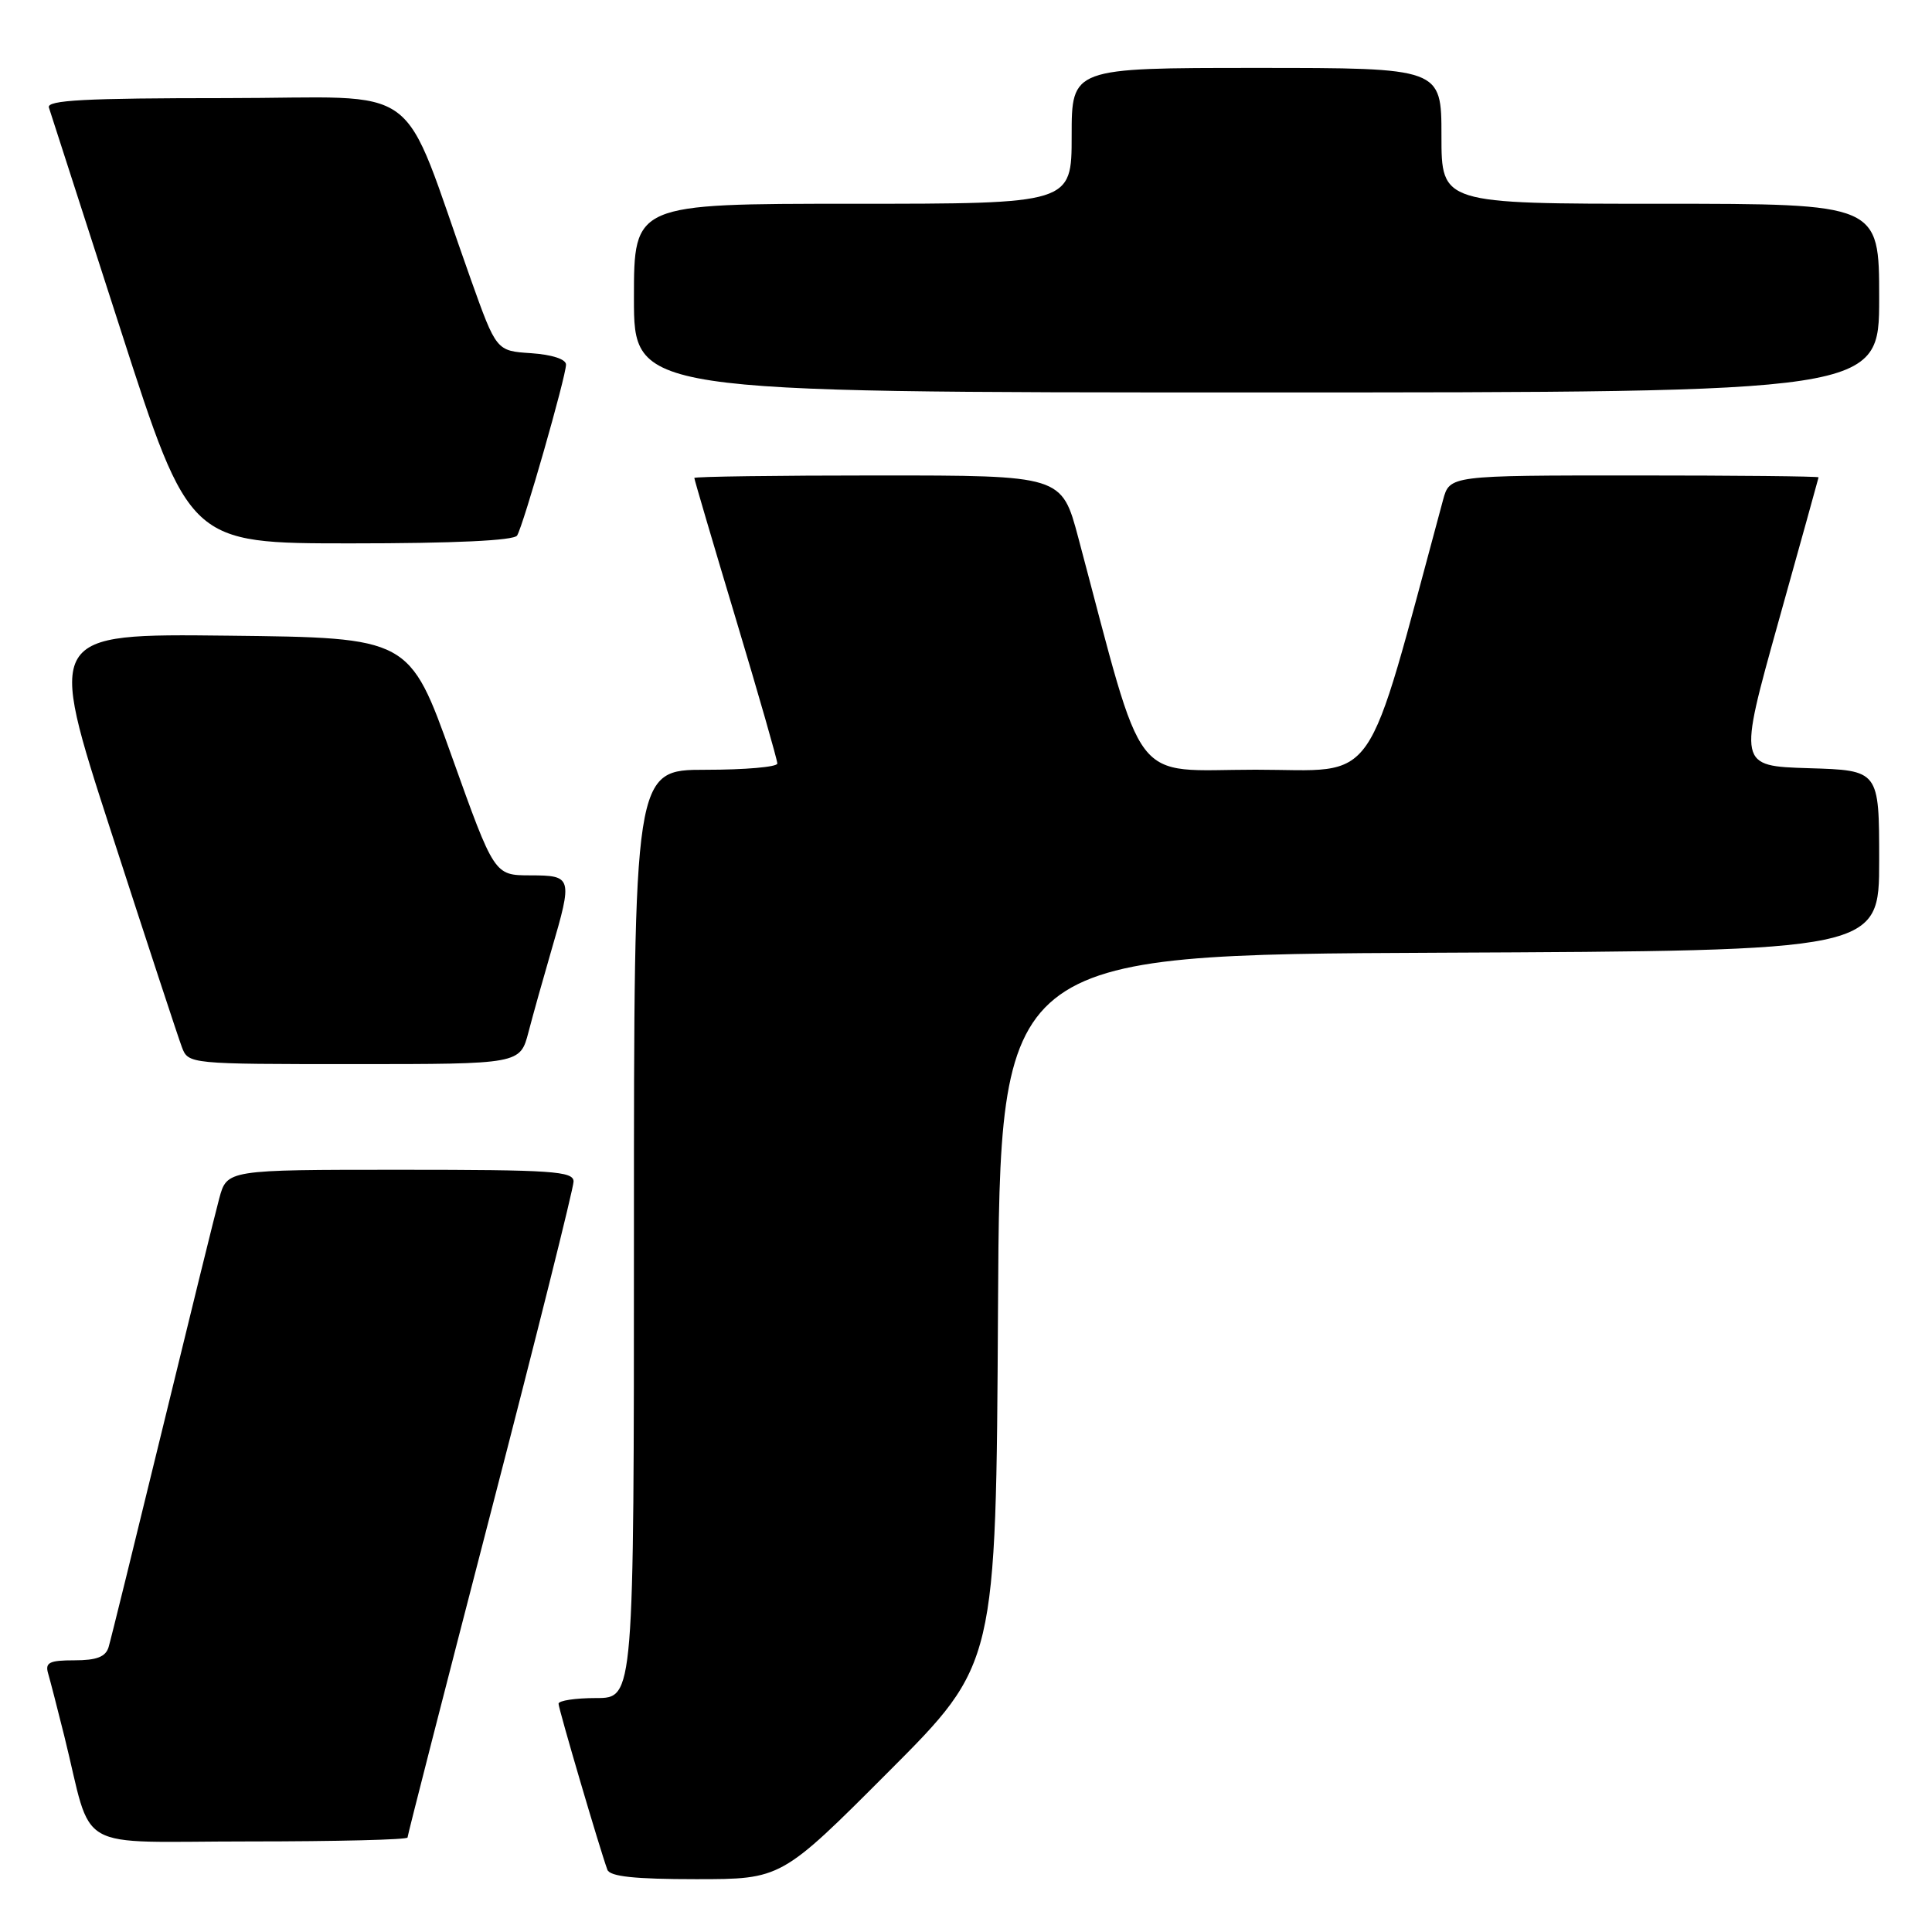 <?xml version="1.0" encoding="UTF-8" standalone="no"?>
<!DOCTYPE svg PUBLIC "-//W3C//DTD SVG 1.1//EN" "http://www.w3.org/Graphics/SVG/1.1/DTD/svg11.dtd" >
<svg xmlns="http://www.w3.org/2000/svg" xmlns:xlink="http://www.w3.org/1999/xlink" version="1.1" viewBox="0 0 256 256">
 <g >
 <path fill="currentColor"
d=" M 117.75 234.75 C 131.98 220.50 131.98 220.50 132.24 173.50 C 132.50 126.50 132.50 126.50 190.75 126.24 C 249.00 125.98 249.00 125.98 249.00 114.03 C 249.00 102.07 249.00 102.07 239.66 101.79 C 230.32 101.50 230.32 101.50 235.62 82.50 C 238.54 72.05 240.95 63.39 240.97 63.25 C 240.99 63.11 230.00 63.00 216.55 63.00 C 192.09 63.00 192.09 63.00 191.21 66.25 C 180.65 105.27 182.93 101.99 166.37 101.99 C 149.61 102.00 151.86 104.95 142.88 71.25 C 140.68 63.00 140.68 63.00 116.34 63.00 C 102.95 63.00 92.00 63.15 92.00 63.33 C 92.00 63.52 94.47 71.92 97.50 82.00 C 100.53 92.08 103.00 100.71 103.00 101.17 C 103.00 101.63 98.72 102.00 93.50 102.00 C 84.00 102.00 84.00 102.00 84.00 163.50 C 84.00 225.00 84.00 225.00 79.00 225.00 C 76.25 225.00 74.01 225.34 74.01 225.75 C 74.02 226.46 79.50 245.09 80.48 247.75 C 80.81 248.65 84.11 249.00 92.23 249.00 C 103.53 249.00 103.53 249.00 117.75 234.75 Z  M 54.00 243.48 C 54.00 243.20 58.95 223.88 65.00 200.54 C 71.05 177.21 76.00 157.42 76.00 156.56 C 76.00 155.19 73.19 155.00 53.04 155.00 C 30.08 155.00 30.08 155.00 29.05 158.80 C 28.49 160.88 25.08 174.72 21.47 189.55 C 17.86 204.37 14.68 217.29 14.39 218.25 C 14.00 219.54 12.81 220.00 9.87 220.00 C 6.53 220.00 5.95 220.29 6.38 221.75 C 6.66 222.71 7.62 226.43 8.51 230.00 C 12.42 245.75 9.34 244.00 33.04 244.00 C 44.57 244.00 54.00 243.77 54.00 243.48 Z  M 70.03 136.75 C 70.64 134.41 72.01 129.53 73.07 125.89 C 75.90 116.22 75.83 116.00 70.25 115.99 C 65.50 115.98 65.50 115.98 59.87 100.24 C 54.25 84.50 54.25 84.50 30.23 84.23 C 6.21 83.96 6.21 83.96 14.73 110.23 C 19.41 124.68 23.63 137.51 24.10 138.75 C 24.95 140.99 25.06 141.00 46.94 141.00 C 68.92 141.00 68.92 141.00 70.03 136.75 Z  M 68.52 70.96 C 69.35 69.62 75.00 49.87 75.00 48.31 C 75.00 47.59 73.13 46.99 70.38 46.80 C 65.77 46.50 65.77 46.50 62.38 37.00 C 52.78 10.07 56.75 13.00 29.93 13.00 C 11.28 13.00 6.15 13.27 6.48 14.25 C 6.71 14.94 10.99 28.21 16.00 43.75 C 25.11 72.00 25.11 72.00 46.49 72.00 C 60.16 72.00 68.11 71.63 68.52 70.96 Z  M 249.00 39.50 C 249.00 27.00 249.00 27.00 220.00 27.00 C 191.00 27.00 191.00 27.00 191.00 18.00 C 191.00 9.00 191.00 9.00 166.50 9.00 C 142.00 9.00 142.00 9.00 142.00 18.00 C 142.00 27.00 142.00 27.00 113.00 27.00 C 84.00 27.00 84.00 27.00 84.00 39.50 C 84.00 52.00 84.00 52.00 166.50 52.00 C 249.00 52.00 249.00 52.00 249.00 39.50 Z "/>
</g>
</svg>